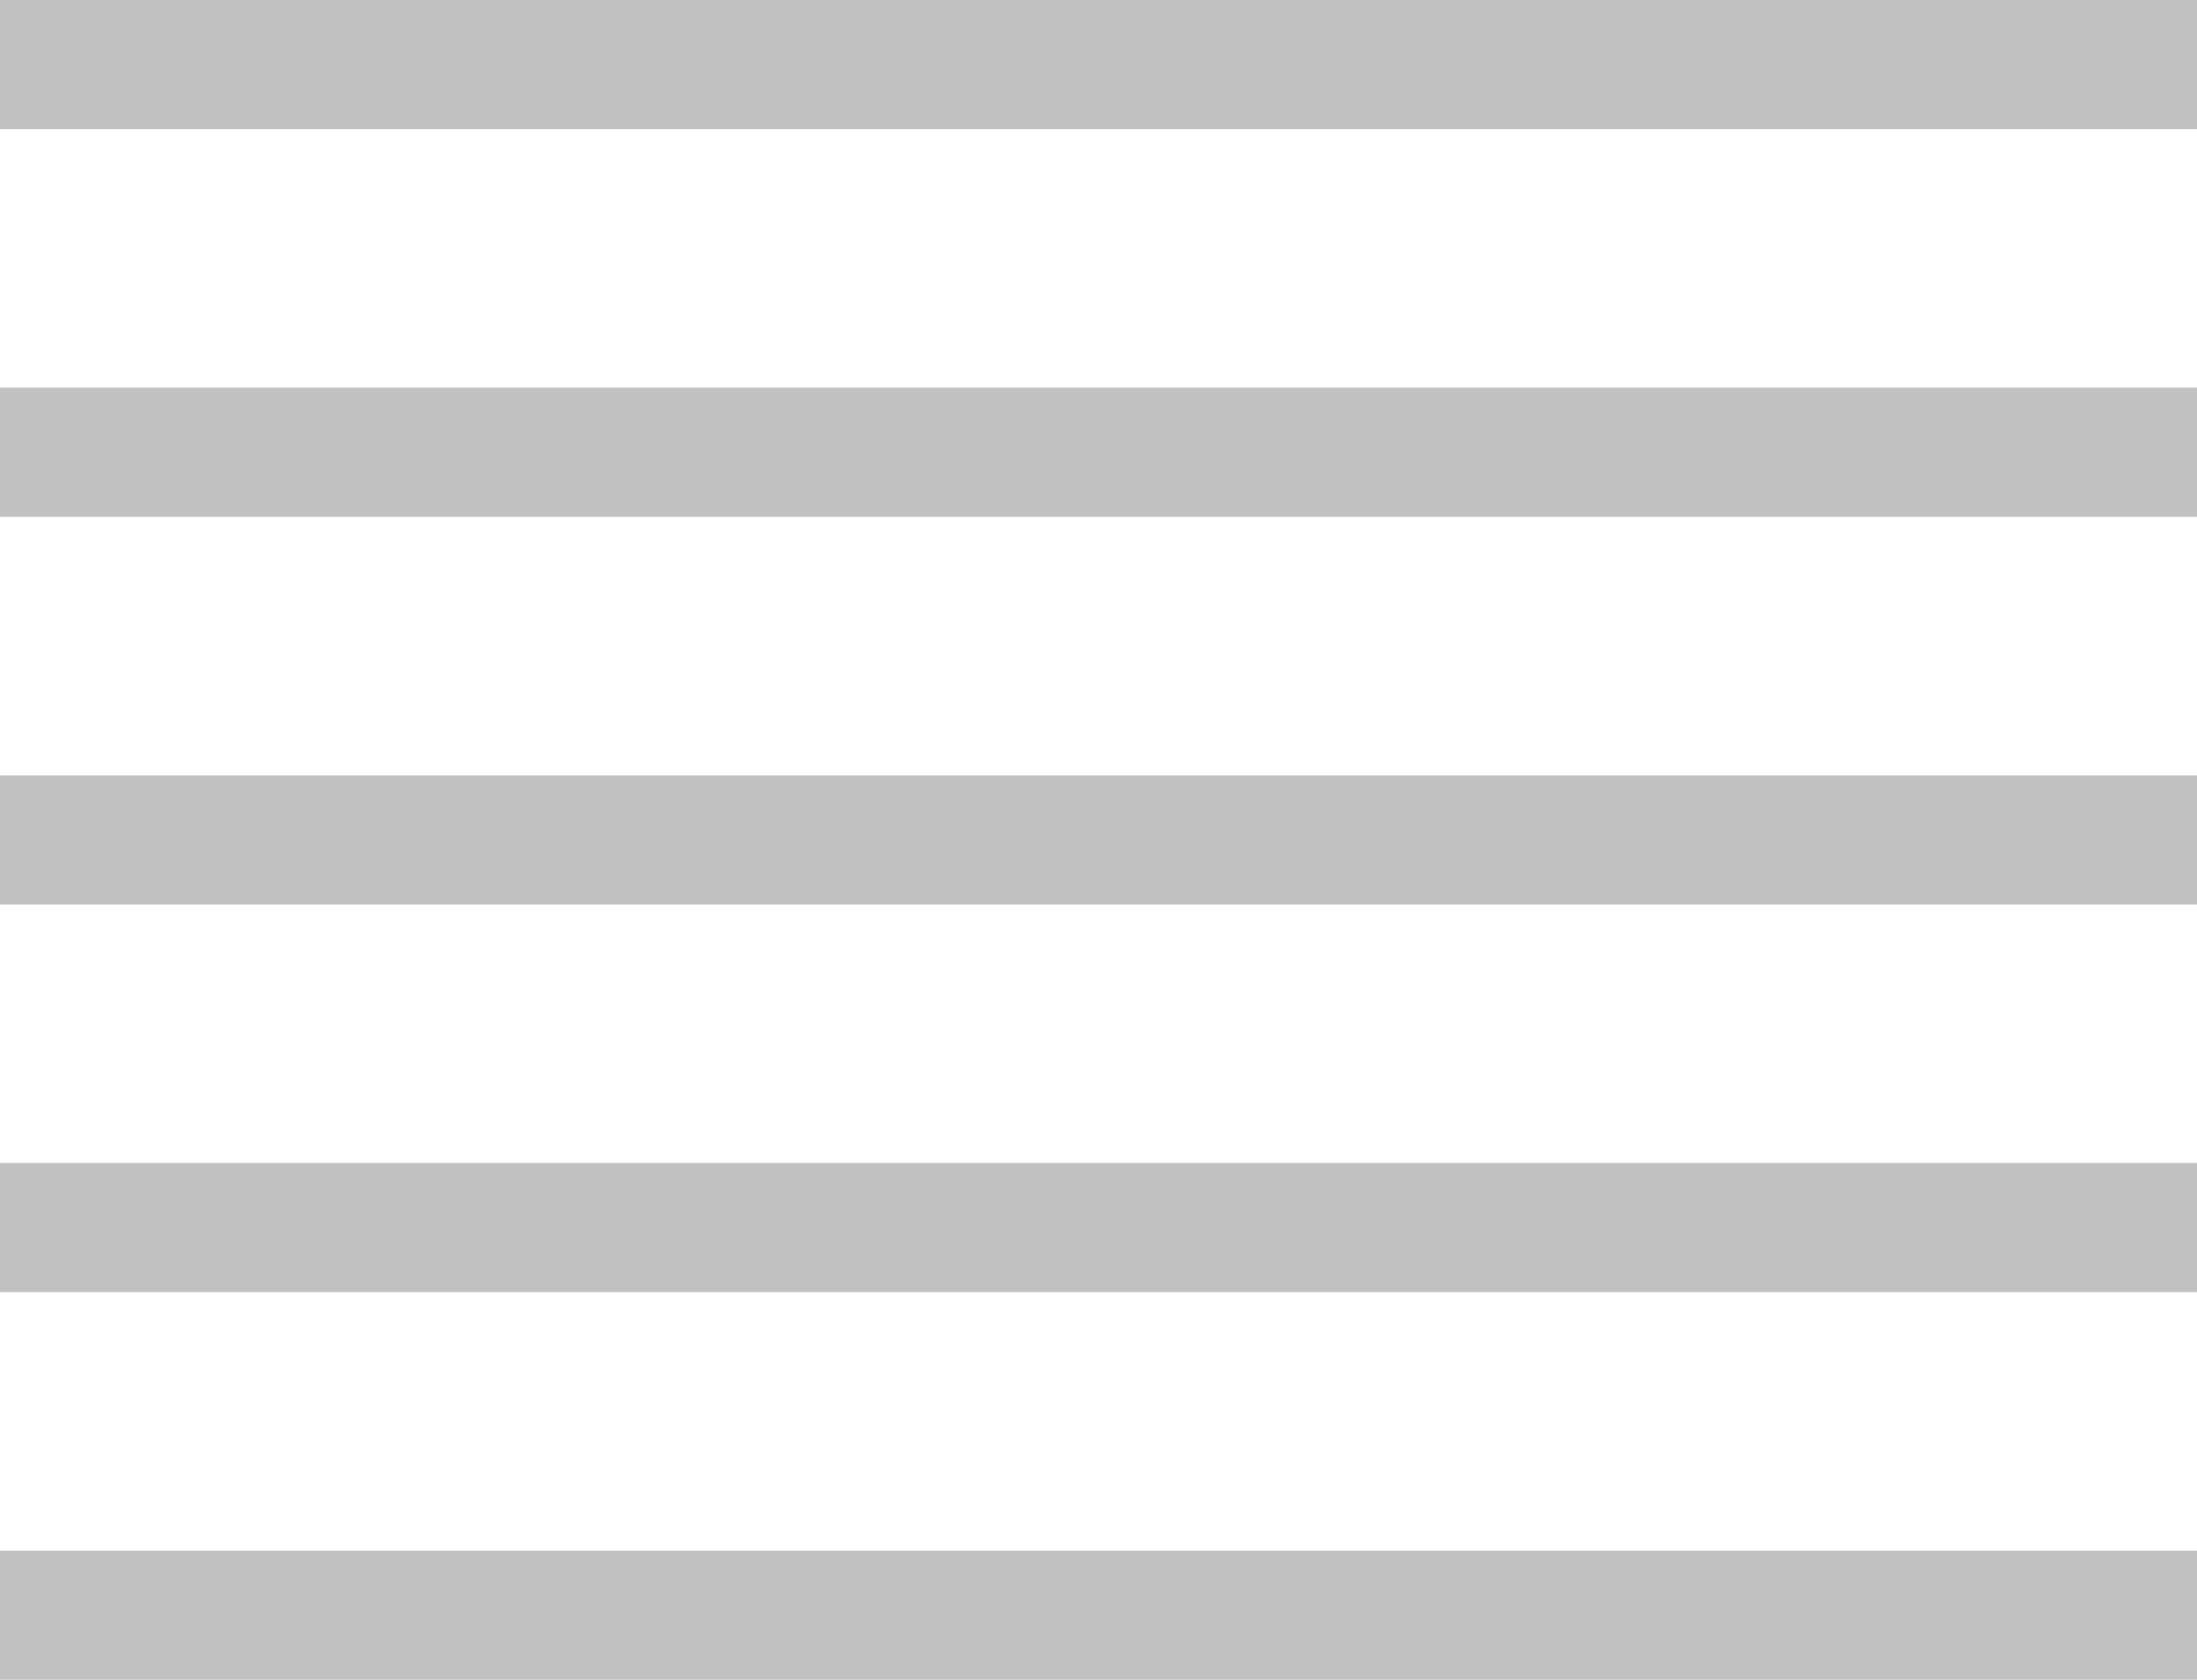 <svg id="Grupo_1051" data-name="Grupo 1051" xmlns="http://www.w3.org/2000/svg" width="21.495" height="16.438" viewBox="0 0 21.495 16.438">
  <rect id="Retângulo_930" data-name="Retângulo 930" width="21.495" height="1.264" fill="#c1c1c1"/>
  <rect id="Retângulo_931" data-name="Retângulo 931" width="21.495" height="1.264" transform="translate(0 3.793)" fill="#c1c1c1"/>
  <rect id="Retângulo_932" data-name="Retângulo 932" width="21.495" height="1.264" transform="translate(0 7.587)" fill="#c1c1c1"/>
  <rect id="Retângulo_933" data-name="Retângulo 933" width="21.495" height="1.264" transform="translate(0 11.38)" fill="#c1c1c1"/>
  <rect id="Retângulo_934" data-name="Retângulo 934" width="21.495" height="1.264" transform="translate(0 15.173)" fill="#c1c1c1"/>
</svg>
